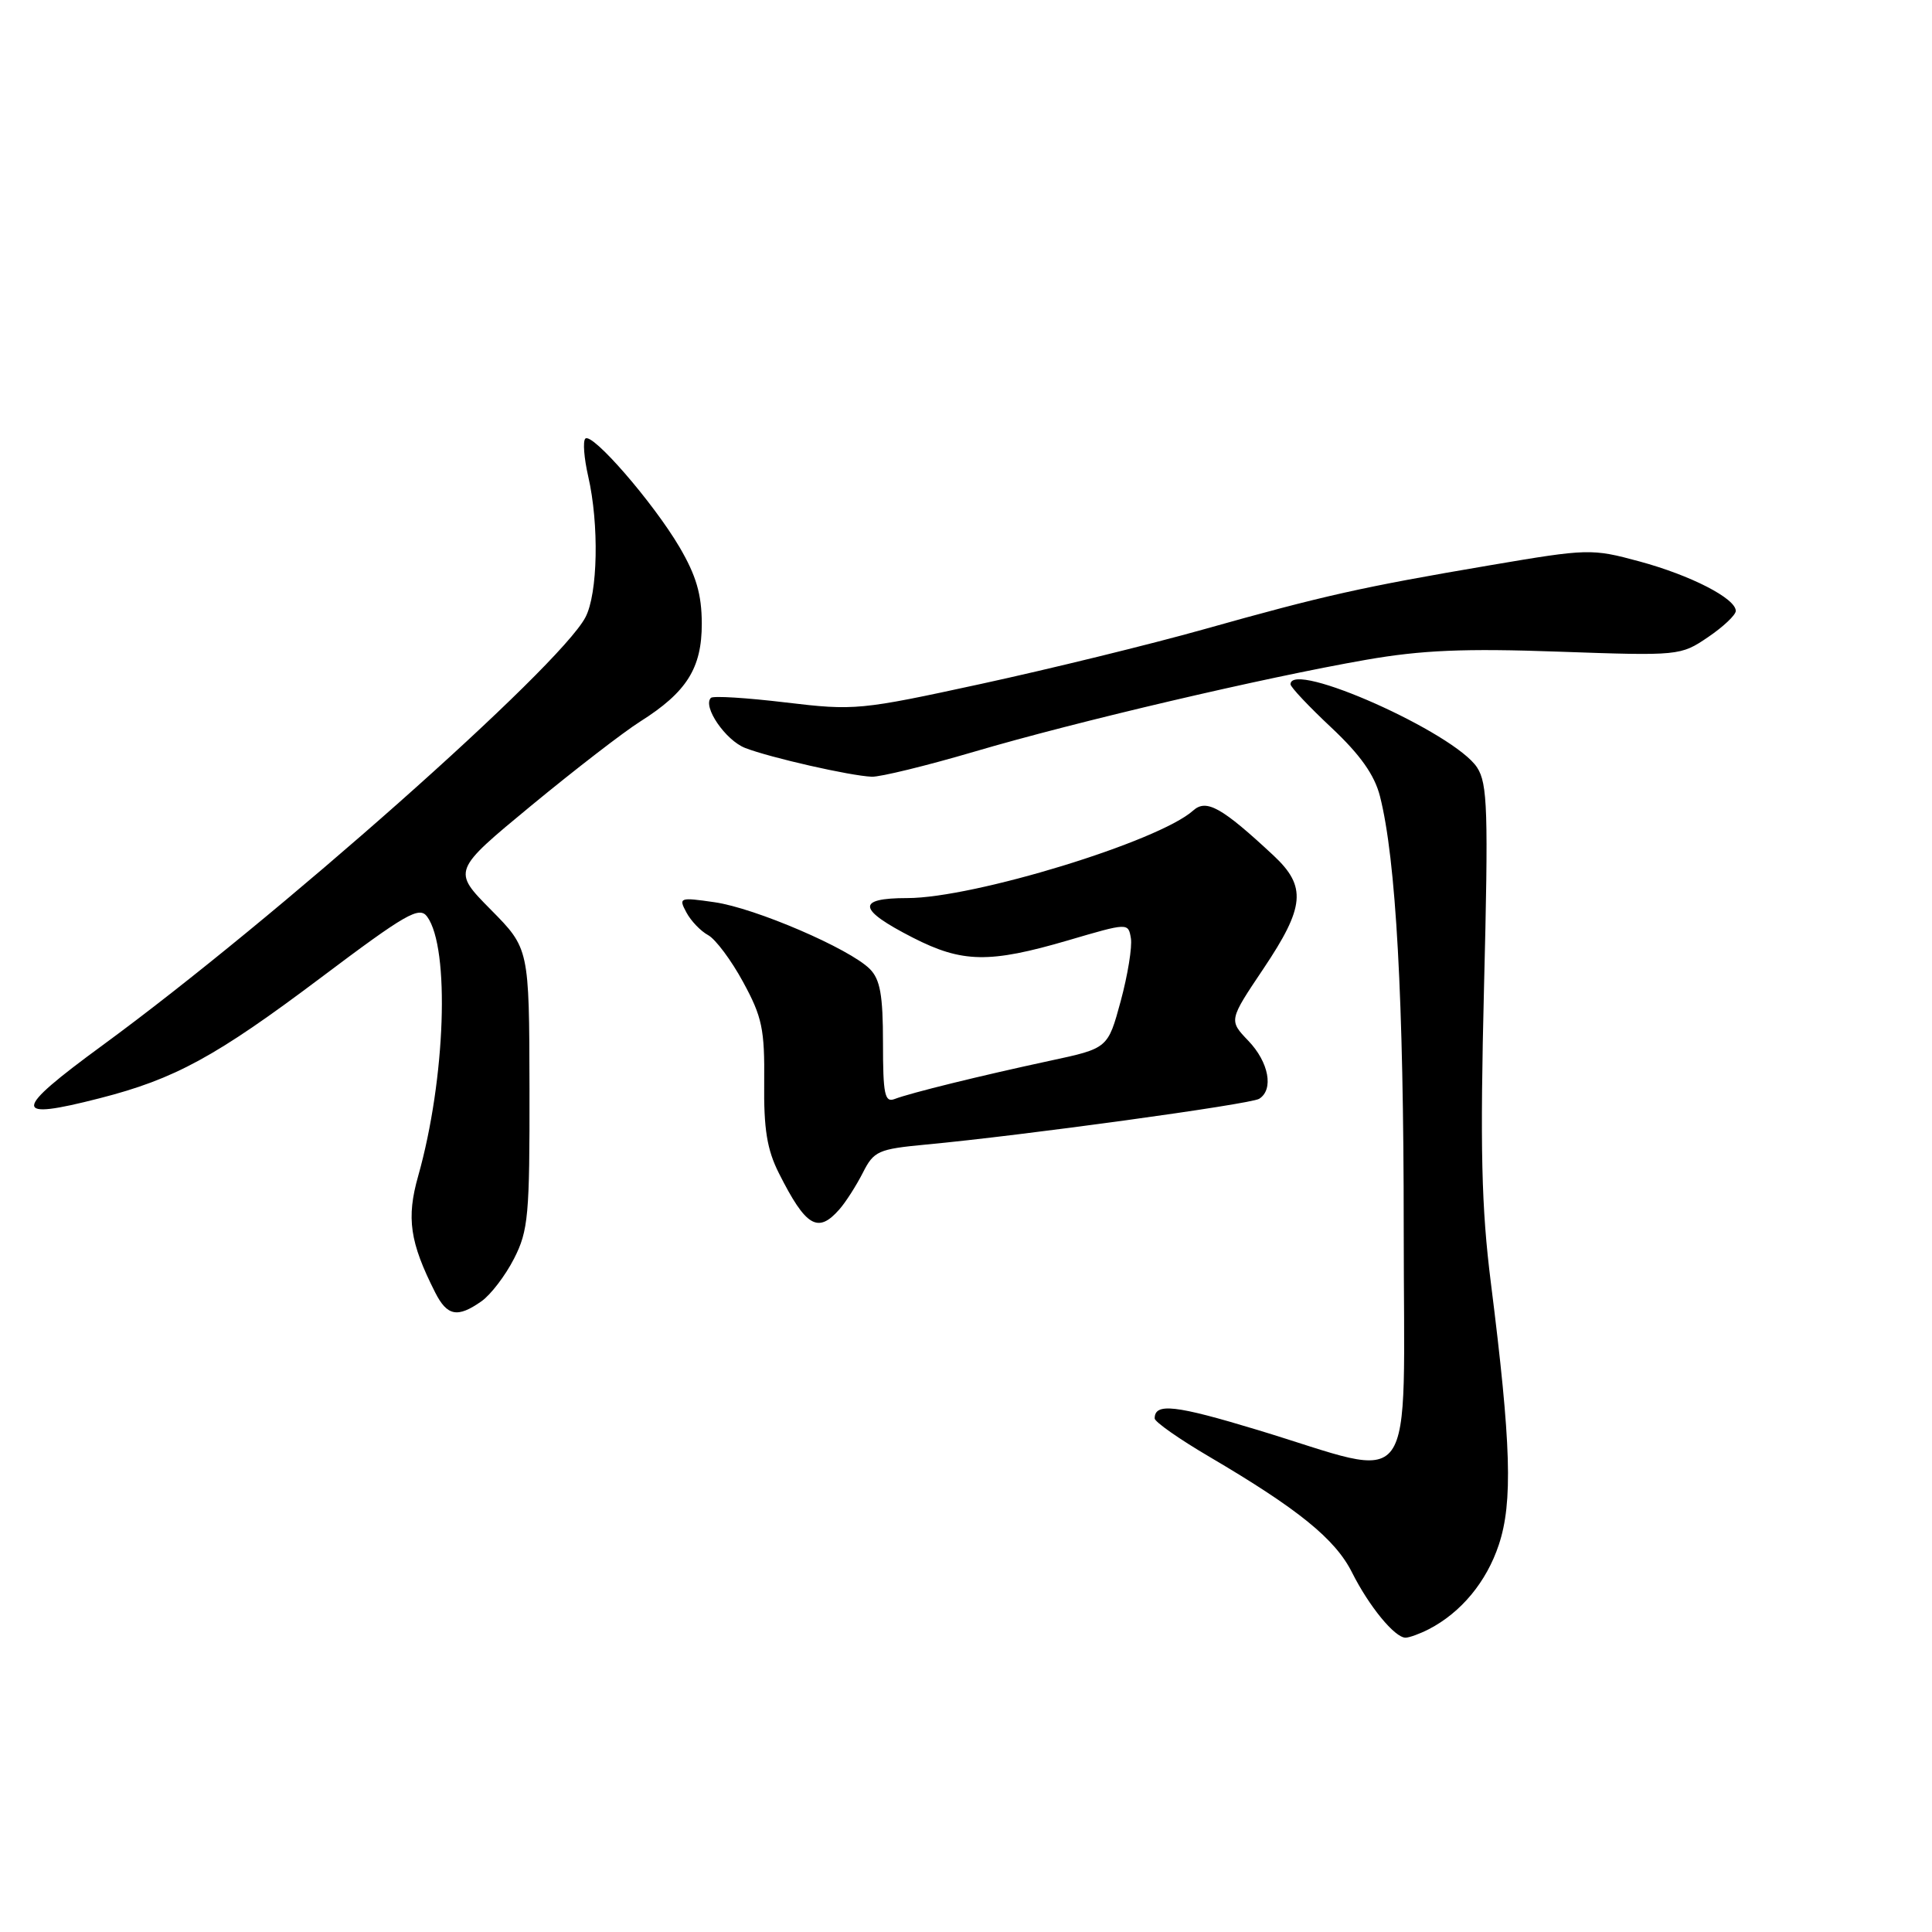 <?xml version="1.0" encoding="UTF-8" standalone="no"?>
<!DOCTYPE svg PUBLIC "-//W3C//DTD SVG 1.1//EN" "http://www.w3.org/Graphics/SVG/1.1/DTD/svg11.dtd" >
<svg xmlns="http://www.w3.org/2000/svg" xmlns:xlink="http://www.w3.org/1999/xlink" version="1.1" viewBox="0 0 256 256">
 <g >
 <path fill="currentColor"
d=" M 189.32 215.88 C 193.59 213.68 196.97 209.61 198.60 204.69 C 200.47 199.07 200.24 191.35 197.55 170.00 C 196.29 159.98 196.11 152.21 196.64 130.81 C 197.23 107.37 197.11 103.82 195.72 101.69 C 192.70 97.08 171.00 87.41 171.00 90.67 C 171.00 91.04 173.44 93.63 176.42 96.42 C 180.24 100.01 182.13 102.68 182.85 105.50 C 184.98 113.86 186.00 132.42 186.00 162.80 C 186.00 198.99 188.16 196.00 166.65 189.48 C 155.73 186.17 153.00 185.86 153.00 187.95 C 153.00 188.40 156.26 190.69 160.25 193.03 C 172.03 199.96 176.93 203.93 179.15 208.36 C 181.40 212.84 184.81 217.00 186.24 217.00 C 186.73 217.00 188.11 216.50 189.32 215.88 Z  M 63.79 172.43 C 65.02 171.57 66.96 169.03 68.11 166.78 C 70.01 163.07 70.19 161.02 70.16 144.19 C 70.12 125.68 70.12 125.68 65.03 120.53 C 59.94 115.38 59.94 115.38 70.40 106.74 C 76.16 101.99 82.64 96.99 84.81 95.62 C 91.00 91.71 93.00 88.53 92.99 82.62 C 92.98 78.76 92.25 76.27 90.04 72.50 C 86.54 66.56 78.45 57.24 77.56 58.12 C 77.21 58.46 77.39 60.71 77.94 63.12 C 79.40 69.47 79.22 78.68 77.57 81.80 C 74.07 88.43 36.50 121.73 13.58 138.51 C 1.59 147.29 1.53 148.52 13.22 145.52 C 23.16 142.98 28.60 140.01 42.46 129.59 C 53.81 121.05 55.56 120.05 56.60 121.46 C 59.64 125.63 59.04 142.98 55.41 155.83 C 53.83 161.40 54.30 164.61 57.66 171.25 C 59.25 174.39 60.62 174.66 63.79 172.43 Z  M 111.22 160.25 C 112.07 159.29 113.46 157.10 114.33 155.40 C 115.79 152.51 116.36 152.26 122.70 151.66 C 135.47 150.47 165.67 146.32 166.84 145.60 C 168.81 144.38 168.13 140.74 165.41 137.91 C 162.82 135.20 162.82 135.20 167.41 128.36 C 172.91 120.16 173.15 117.47 168.75 113.36 C 161.88 106.96 159.85 105.83 158.10 107.40 C 153.54 111.50 129.04 119.00 120.23 119.00 C 113.41 119.00 113.63 120.50 120.97 124.25 C 127.51 127.59 131.11 127.65 141.50 124.61 C 149.50 122.26 149.50 122.26 149.85 124.33 C 150.04 125.46 149.43 129.21 148.50 132.65 C 146.80 138.91 146.80 138.91 139.15 140.55 C 129.94 142.53 120.63 144.82 118.53 145.63 C 117.23 146.12 117.00 144.99 117.00 138.18 C 117.00 131.86 116.63 129.77 115.25 128.39 C 112.55 125.69 100.06 120.32 94.68 119.55 C 90.04 118.88 89.89 118.93 90.95 120.90 C 91.55 122.03 92.85 123.38 93.83 123.91 C 94.80 124.43 96.90 127.23 98.47 130.13 C 100.99 134.75 101.33 136.39 101.26 143.41 C 101.19 149.60 101.63 152.33 103.21 155.46 C 106.78 162.55 108.37 163.50 111.22 160.25 Z  M 129.10 99.60 C 142.63 95.61 167.48 89.79 181.00 87.43 C 188.39 86.14 194.06 85.90 206.58 86.35 C 222.51 86.91 222.69 86.89 226.33 84.42 C 228.35 83.05 230.00 81.49 230.00 80.95 C 230.00 79.30 224.03 76.23 217.23 74.39 C 210.91 72.68 210.45 72.69 197.44 74.90 C 180.47 77.78 175.43 78.91 159.50 83.39 C 152.35 85.40 139.07 88.65 130.00 90.62 C 113.98 94.10 113.23 94.17 104.11 93.08 C 98.94 92.46 94.48 92.18 94.20 92.47 C 93.06 93.61 96.14 98.10 98.74 99.11 C 102.04 100.39 112.68 102.81 115.52 102.92 C 116.63 102.96 122.74 101.47 129.10 99.60 Z "/>
</g>
</svg>